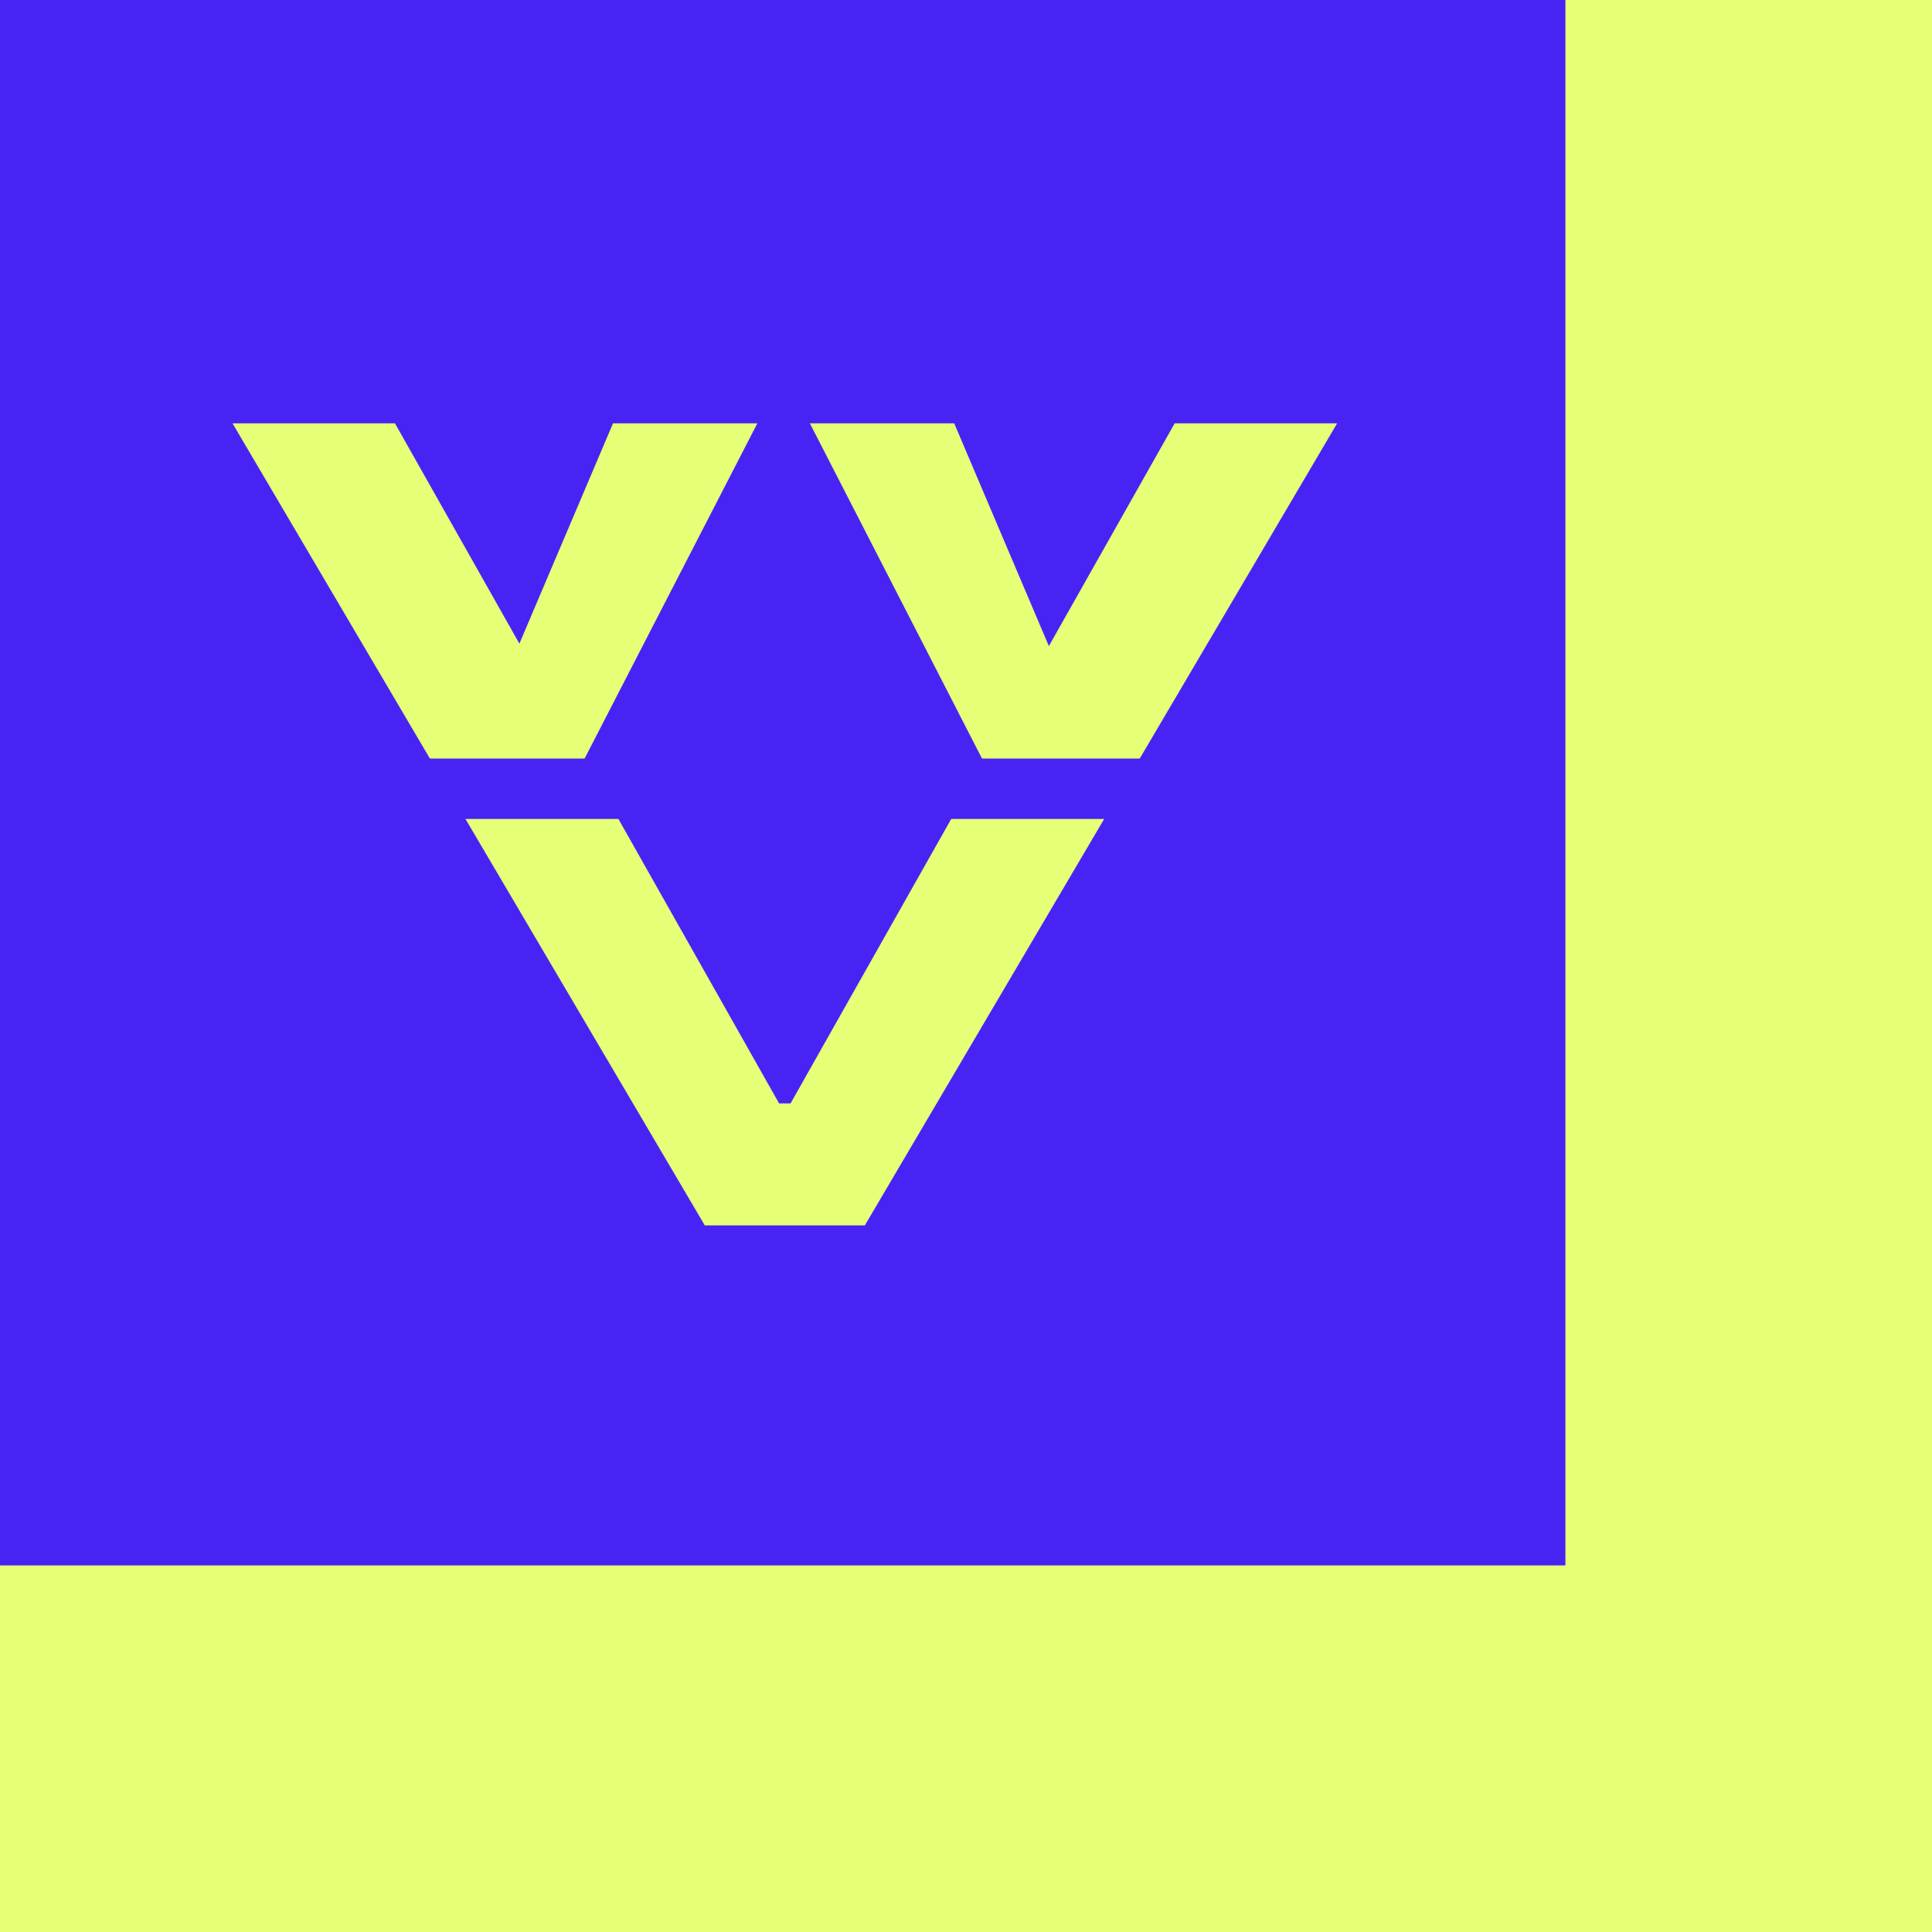 <svg id="Laag_1" data-name="Laag 1" xmlns="http://www.w3.org/2000/svg" viewBox="0 0 31.99 31.99"><rect x="0" y="0" width="31.99" height="31.99" fill="#808080" stroke="none"/><defs><style>.cls-1,.cls-3{fill:#e5ff76;}.cls-1{stroke:#e5ff76;}.cls-1,.cls-2{stroke-miterlimit:10;}.cls-2,.cls-4{fill:#4923f4;}.cls-2{stroke:#4923f4;}</style></defs><rect class="cls-1" x="0.5" y="0.5" width="30.99" height="30.99"/><rect class="cls-2" x="0.5" y="0.5" width="24.92" height="24.92"/><path class="cls-3" d="M22.11,7,14.29,20.28H11.64L3.82,7H6.51l6.36,11.26h.19L19.42,7Z" transform="translate(0.03 0.01)"/><path class="cls-3" d="M21.65,7l-2.86,5.57H16.24L13.38,7h2.39l1.7,4h.09l2.28-3.35Z" transform="translate(0.03 0.01)"/><path class="cls-3" d="M6.05,7.62,8.33,11h.09l1.7-4h2.39L9.65,12.55H7.1L4.24,7Z" transform="translate(0.03 0.01)"/><path class="cls-4" d="M20.3,13.55V24.4H5.42V13.55H20.3m1-1H4.42V25.4H21.3V12.55Z" transform="translate(0.03 0.01)"/></svg>